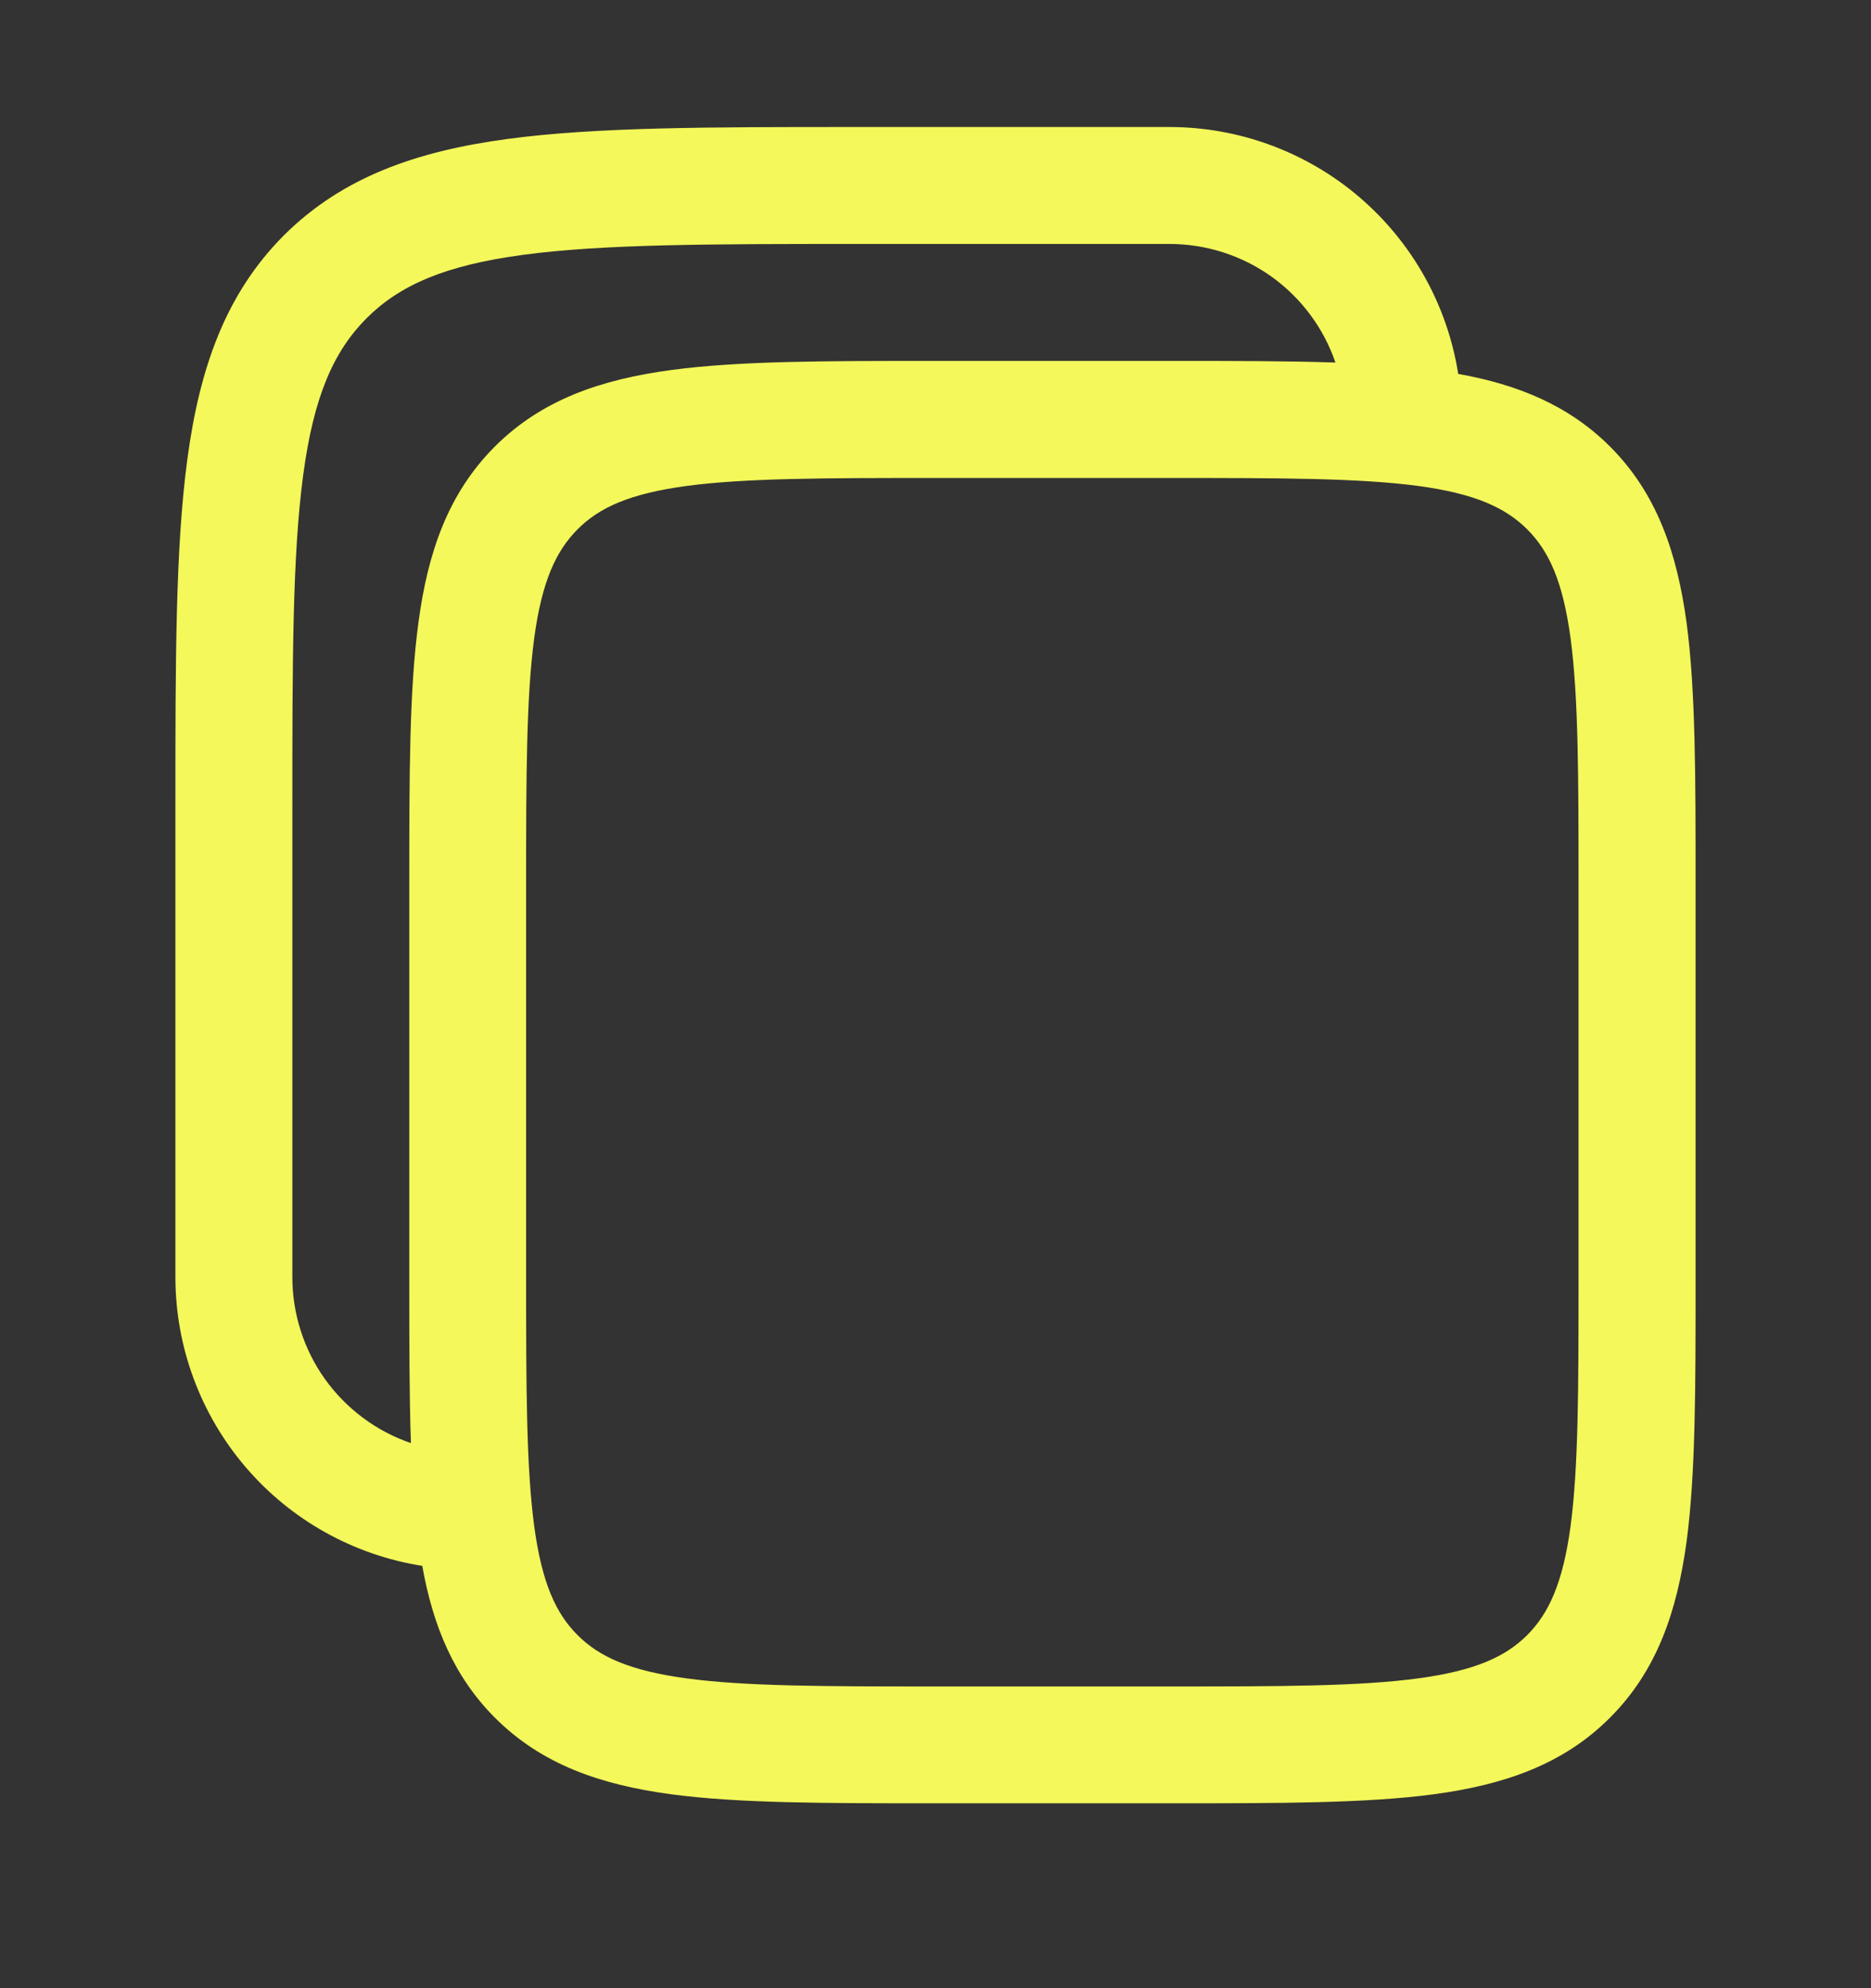 <svg xmlns="http://www.w3.org/2000/svg" width="16" height="17" viewBox="0 0 16 17" fill="none">
  <rect x="0" y="0" width="16" height="17" fill="#333333" stroke="none"/>
  <path fill-rule="evenodd" clip-rule="evenodd" d="M10 1.086H7.296C6.071 1.086 5.1 1.086 4.341 1.188C3.559 1.293 2.927 1.515 2.427 2.013C1.929 2.513 1.707 3.145 1.602 3.927C1.5 4.687 1.5 5.657 1.5 6.882V10.919C1.5 11.515 1.713 12.091 2.1 12.544C2.486 12.996 3.022 13.296 3.611 13.389C3.702 13.899 3.879 14.333 4.232 14.687C4.633 15.089 5.139 15.261 5.739 15.342C6.317 15.419 7.052 15.419 7.963 15.419H10.037C10.948 15.419 11.683 15.419 12.261 15.342C12.861 15.261 13.367 15.089 13.768 14.687C14.169 14.286 14.341 13.781 14.423 13.181C14.5 12.603 14.5 11.867 14.5 10.956V7.549C14.5 6.638 14.5 5.903 14.423 5.325C14.341 4.725 14.169 4.219 13.768 3.818C13.414 3.465 12.979 3.288 12.47 3.197C12.377 2.608 12.077 2.072 11.624 1.685C11.172 1.299 10.596 1.086 10 1.086ZM11.42 3.1C11.319 2.804 11.127 2.547 10.873 2.365C10.618 2.183 10.313 2.086 10 2.086H7.333C6.062 2.086 5.159 2.087 4.473 2.179C3.803 2.269 3.417 2.439 3.135 2.721C2.853 3.003 2.683 3.389 2.593 4.06C2.501 4.745 2.5 5.648 2.5 6.919V10.919C2.5 11.232 2.597 11.537 2.779 11.792C2.961 12.046 3.218 12.238 3.514 12.339C3.5 11.933 3.5 11.473 3.5 10.956V7.549C3.5 6.638 3.5 5.903 3.578 5.325C3.658 4.725 3.831 4.219 4.232 3.818C4.633 3.417 5.139 3.245 5.739 3.164C6.317 3.086 7.052 3.086 7.963 3.086H10.037C10.553 3.086 11.013 3.086 11.42 3.1ZM4.939 4.526C5.123 4.341 5.382 4.221 5.872 4.155C6.375 4.088 7.043 4.087 7.999 4.087H9.999C10.956 4.087 11.623 4.088 12.127 4.155C12.617 4.221 12.875 4.342 13.06 4.526C13.245 4.711 13.365 4.969 13.431 5.459C13.498 5.962 13.499 6.63 13.499 7.587V10.92C13.499 11.877 13.498 12.544 13.431 13.048C13.365 13.537 13.244 13.796 13.06 13.981C12.875 14.165 12.617 14.285 12.127 14.351C11.623 14.419 10.956 14.42 9.999 14.42H7.999C7.043 14.42 6.375 14.419 5.871 14.351C5.382 14.285 5.123 14.165 4.939 13.981C4.754 13.796 4.634 13.537 4.568 13.047C4.501 12.544 4.499 11.877 4.499 10.92V7.587C4.499 6.63 4.501 5.962 4.568 5.459C4.634 4.969 4.755 4.711 4.939 4.526Z" fill="#F4F85A"/>
</svg>